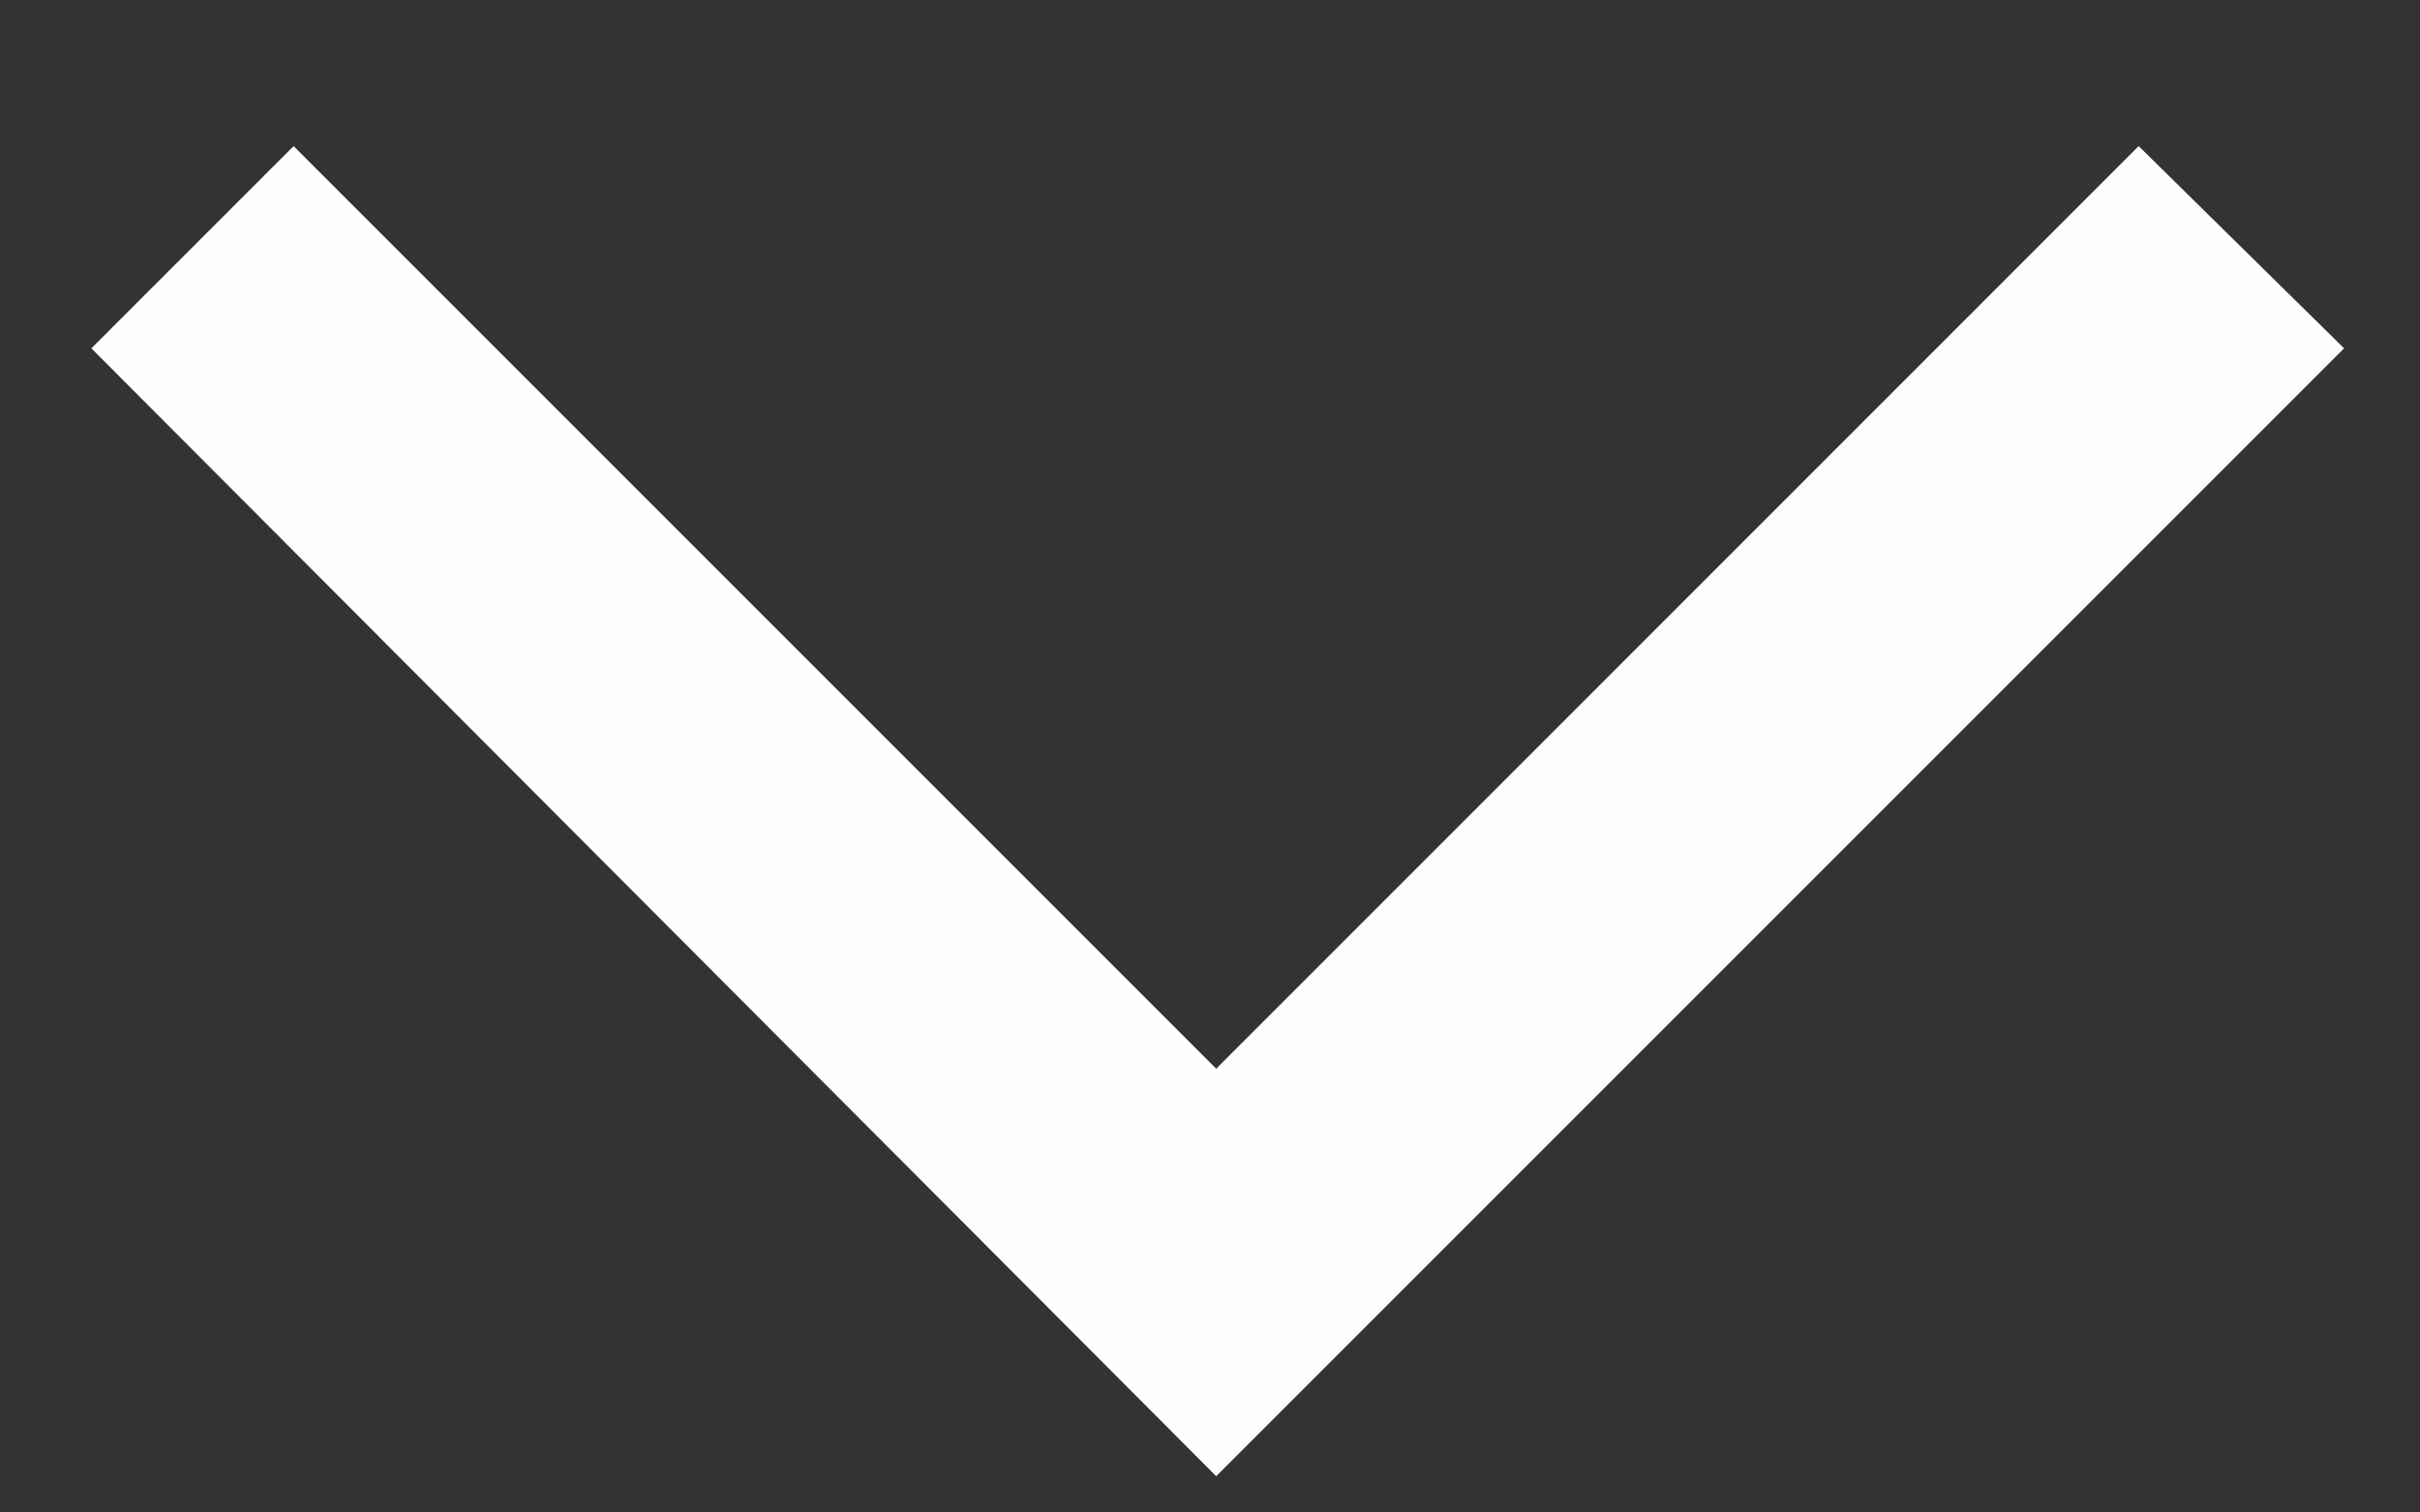 <svg
 xmlns="http://www.w3.org/2000/svg"
 xmlns:xlink="http://www.w3.org/1999/xlink"
 width="16px" height="10px">
<rect width="100%" height="100%" fill="#333333" stroke="none"/>
<path fill-rule="evenodd"  fill="rgb(255, 253, 254)"
 d="M0.604,2.303 L1.941,0.966 L8.041,7.066 L14.140,0.966 L15.498,2.303 L8.041,9.760 L0.604,2.303 Z"/>
</svg>